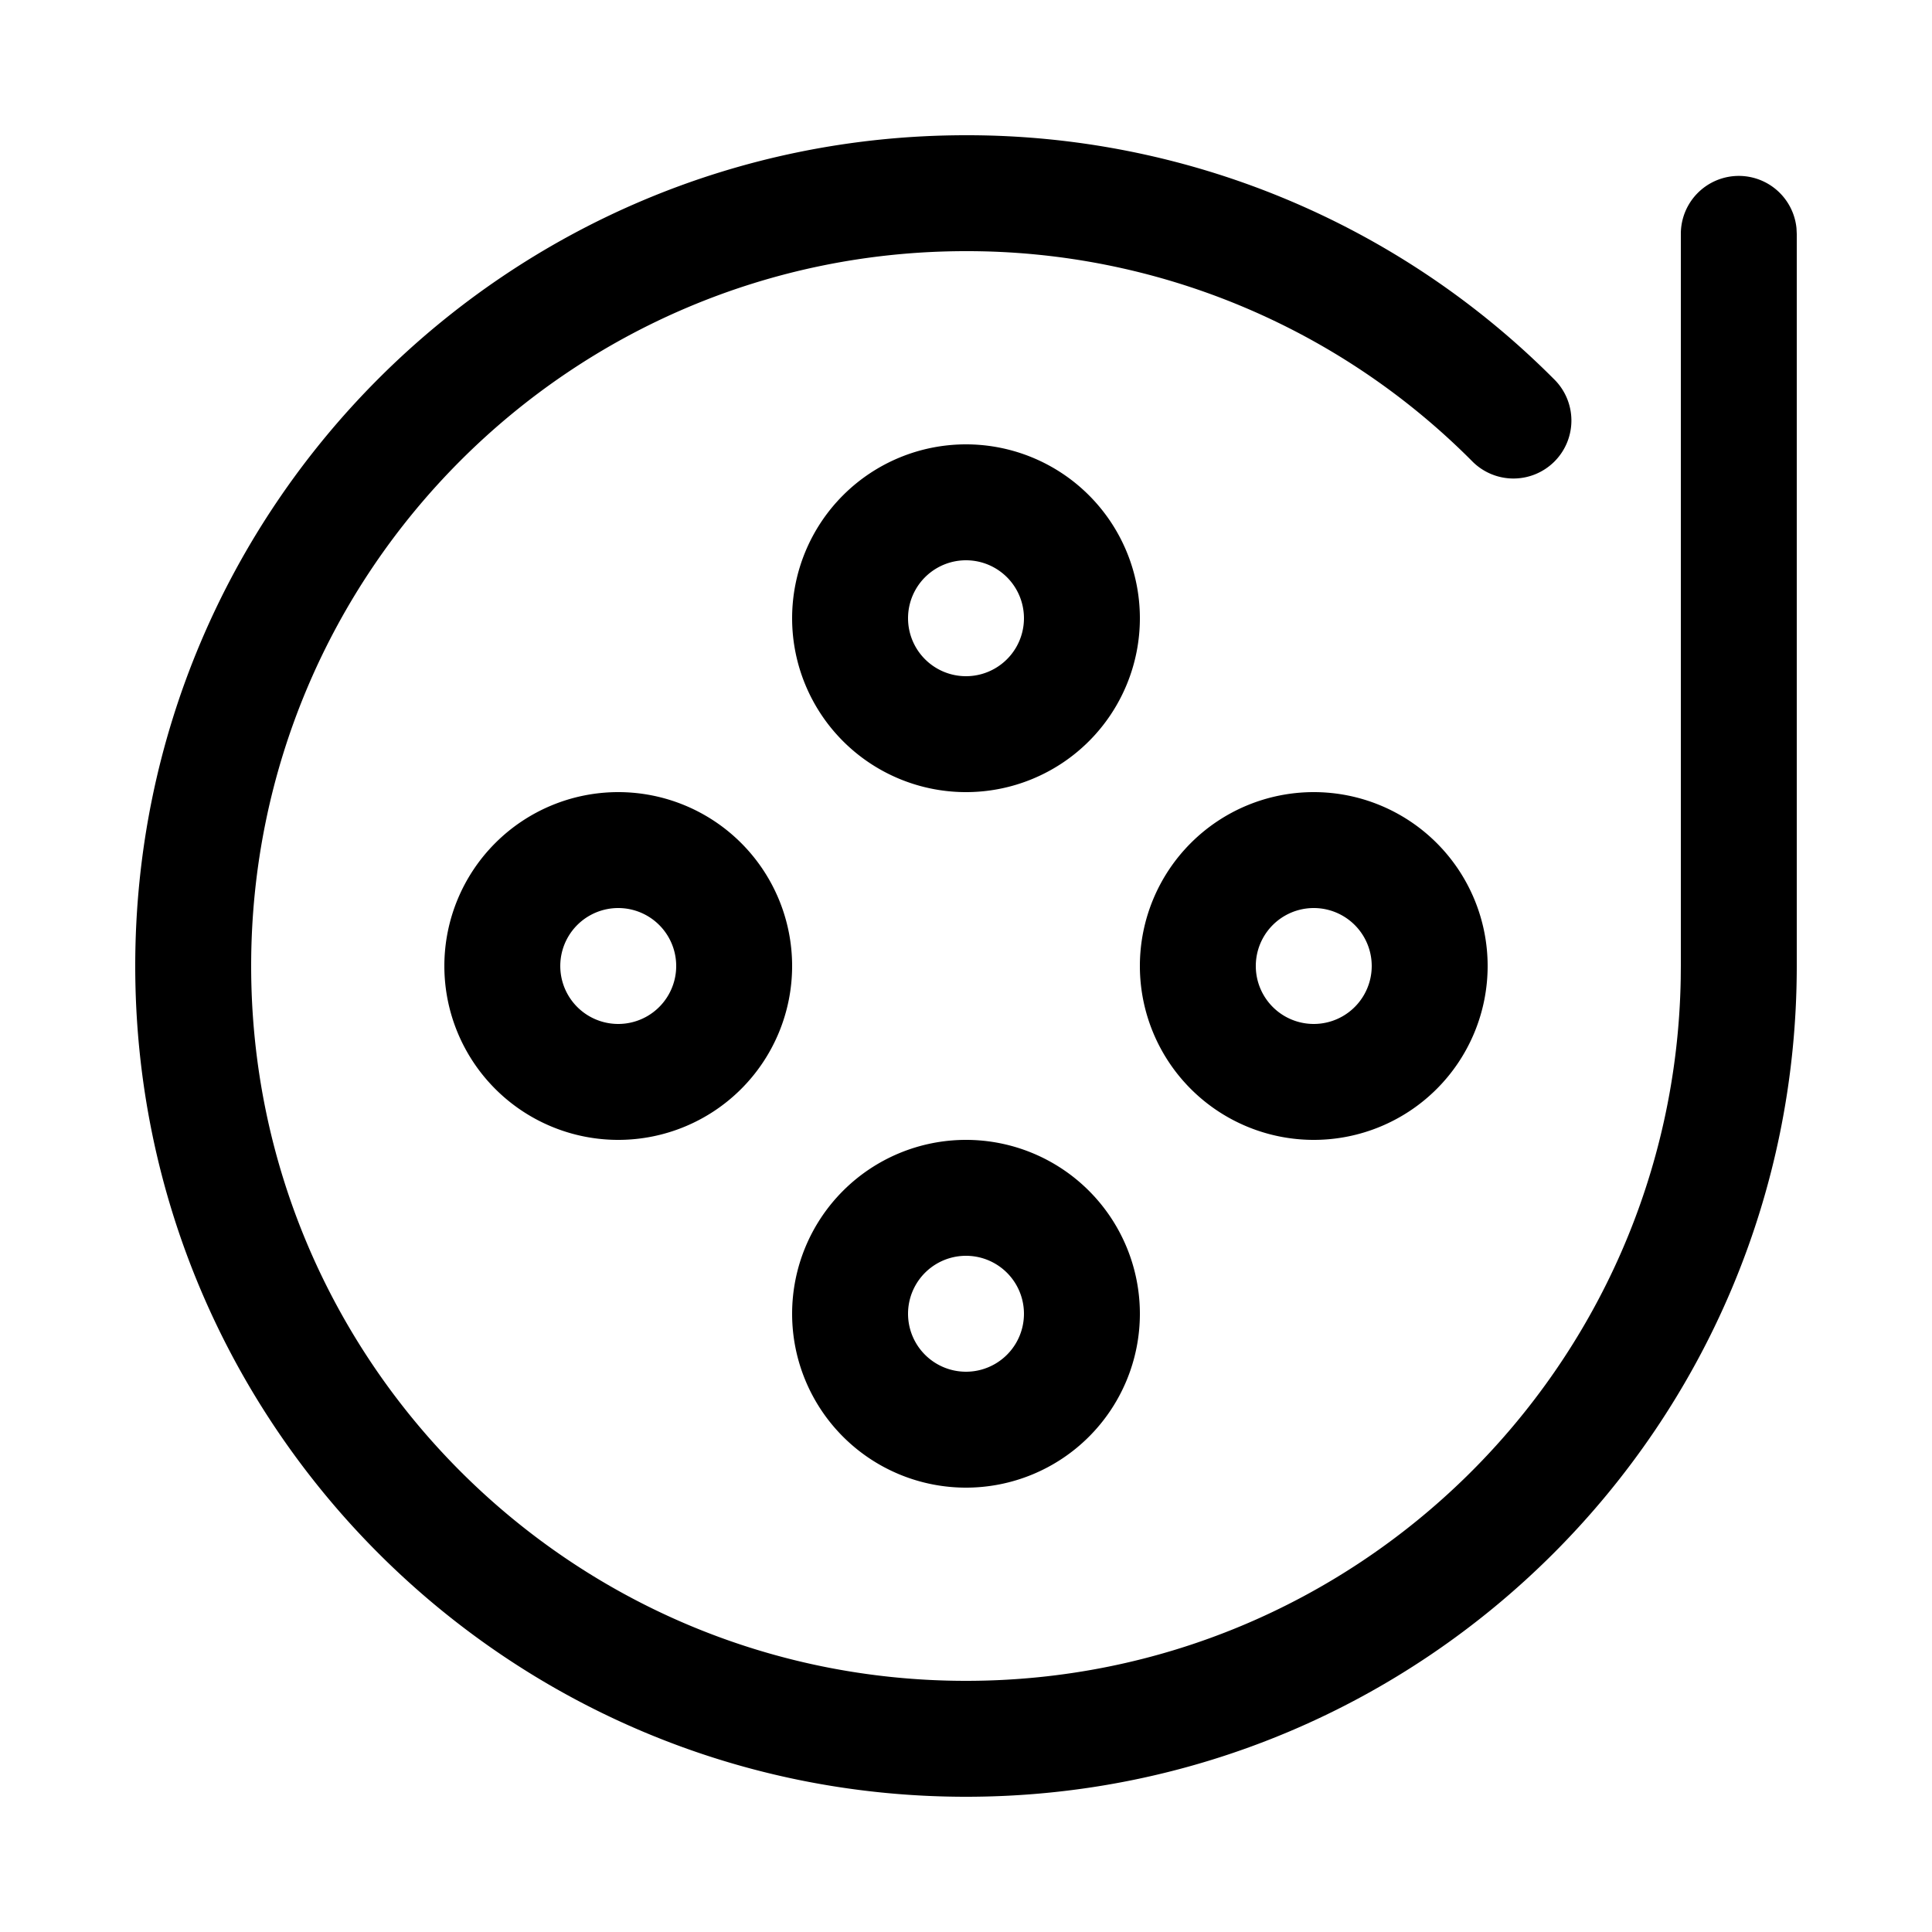 <?xml version="1.0" standalone="no"?><!DOCTYPE svg PUBLIC "-//W3C//DTD SVG 1.1//EN" "http://www.w3.org/Graphics/SVG/1.1/DTD/svg11.dtd"><svg t="1632580664136" class="icon" viewBox="0 0 1024 1024" version="1.1" xmlns="http://www.w3.org/2000/svg" p-id="174822" xmlns:xlink="http://www.w3.org/1999/xlink" width="200" height="200"><defs><style type="text/css"></style></defs><path d="M71.68 512C71.68 268.82 268.82 71.68 512 71.68a438.948 438.948 0 0 1 311.521 129.147 30.72 30.72 0 1 1-43.459 43.418A377.528 377.528 0 0 0 512 133.12C302.756 133.12 133.12 302.756 133.12 512S302.756 890.88 512 890.88c206.95 0 375.153-165.929 378.819-371.999L890.88 512V123.965a30.72 30.72 0 0 1 61.297-2.97l0.143 2.97V512c0 243.18-197.14 440.32-440.32 440.32S71.68 755.18 71.68 512z" p-id="174823"></path><path d="M235.52 512a92.16 92.16 0 1 0 184.32 0 92.16 92.16 0 0 0-184.32 0z m61.44 0a30.72 30.72 0 1 1 61.44 0 30.72 30.72 0 0 1-61.44 0zM604.16 512a92.16 92.16 0 1 0 184.32 0 92.16 92.16 0 0 0-184.32 0z m61.44 0a30.72 30.72 0 1 1 61.44 0 30.72 30.72 0 0 1-61.44 0z" p-id="174824"></path><path d="M512 235.52a92.16 92.16 0 1 0 0 184.32 92.16 92.16 0 0 0 0-184.32z m0 61.44a30.72 30.72 0 1 1 0 61.44 30.72 30.72 0 0 1 0-61.44zM512 604.16a92.16 92.16 0 1 0 0 184.32 92.16 92.16 0 0 0 0-184.32z m0 61.44a30.72 30.72 0 1 1 0 61.44 30.72 30.72 0 0 1 0-61.44z" p-id="174825"></path></svg>
